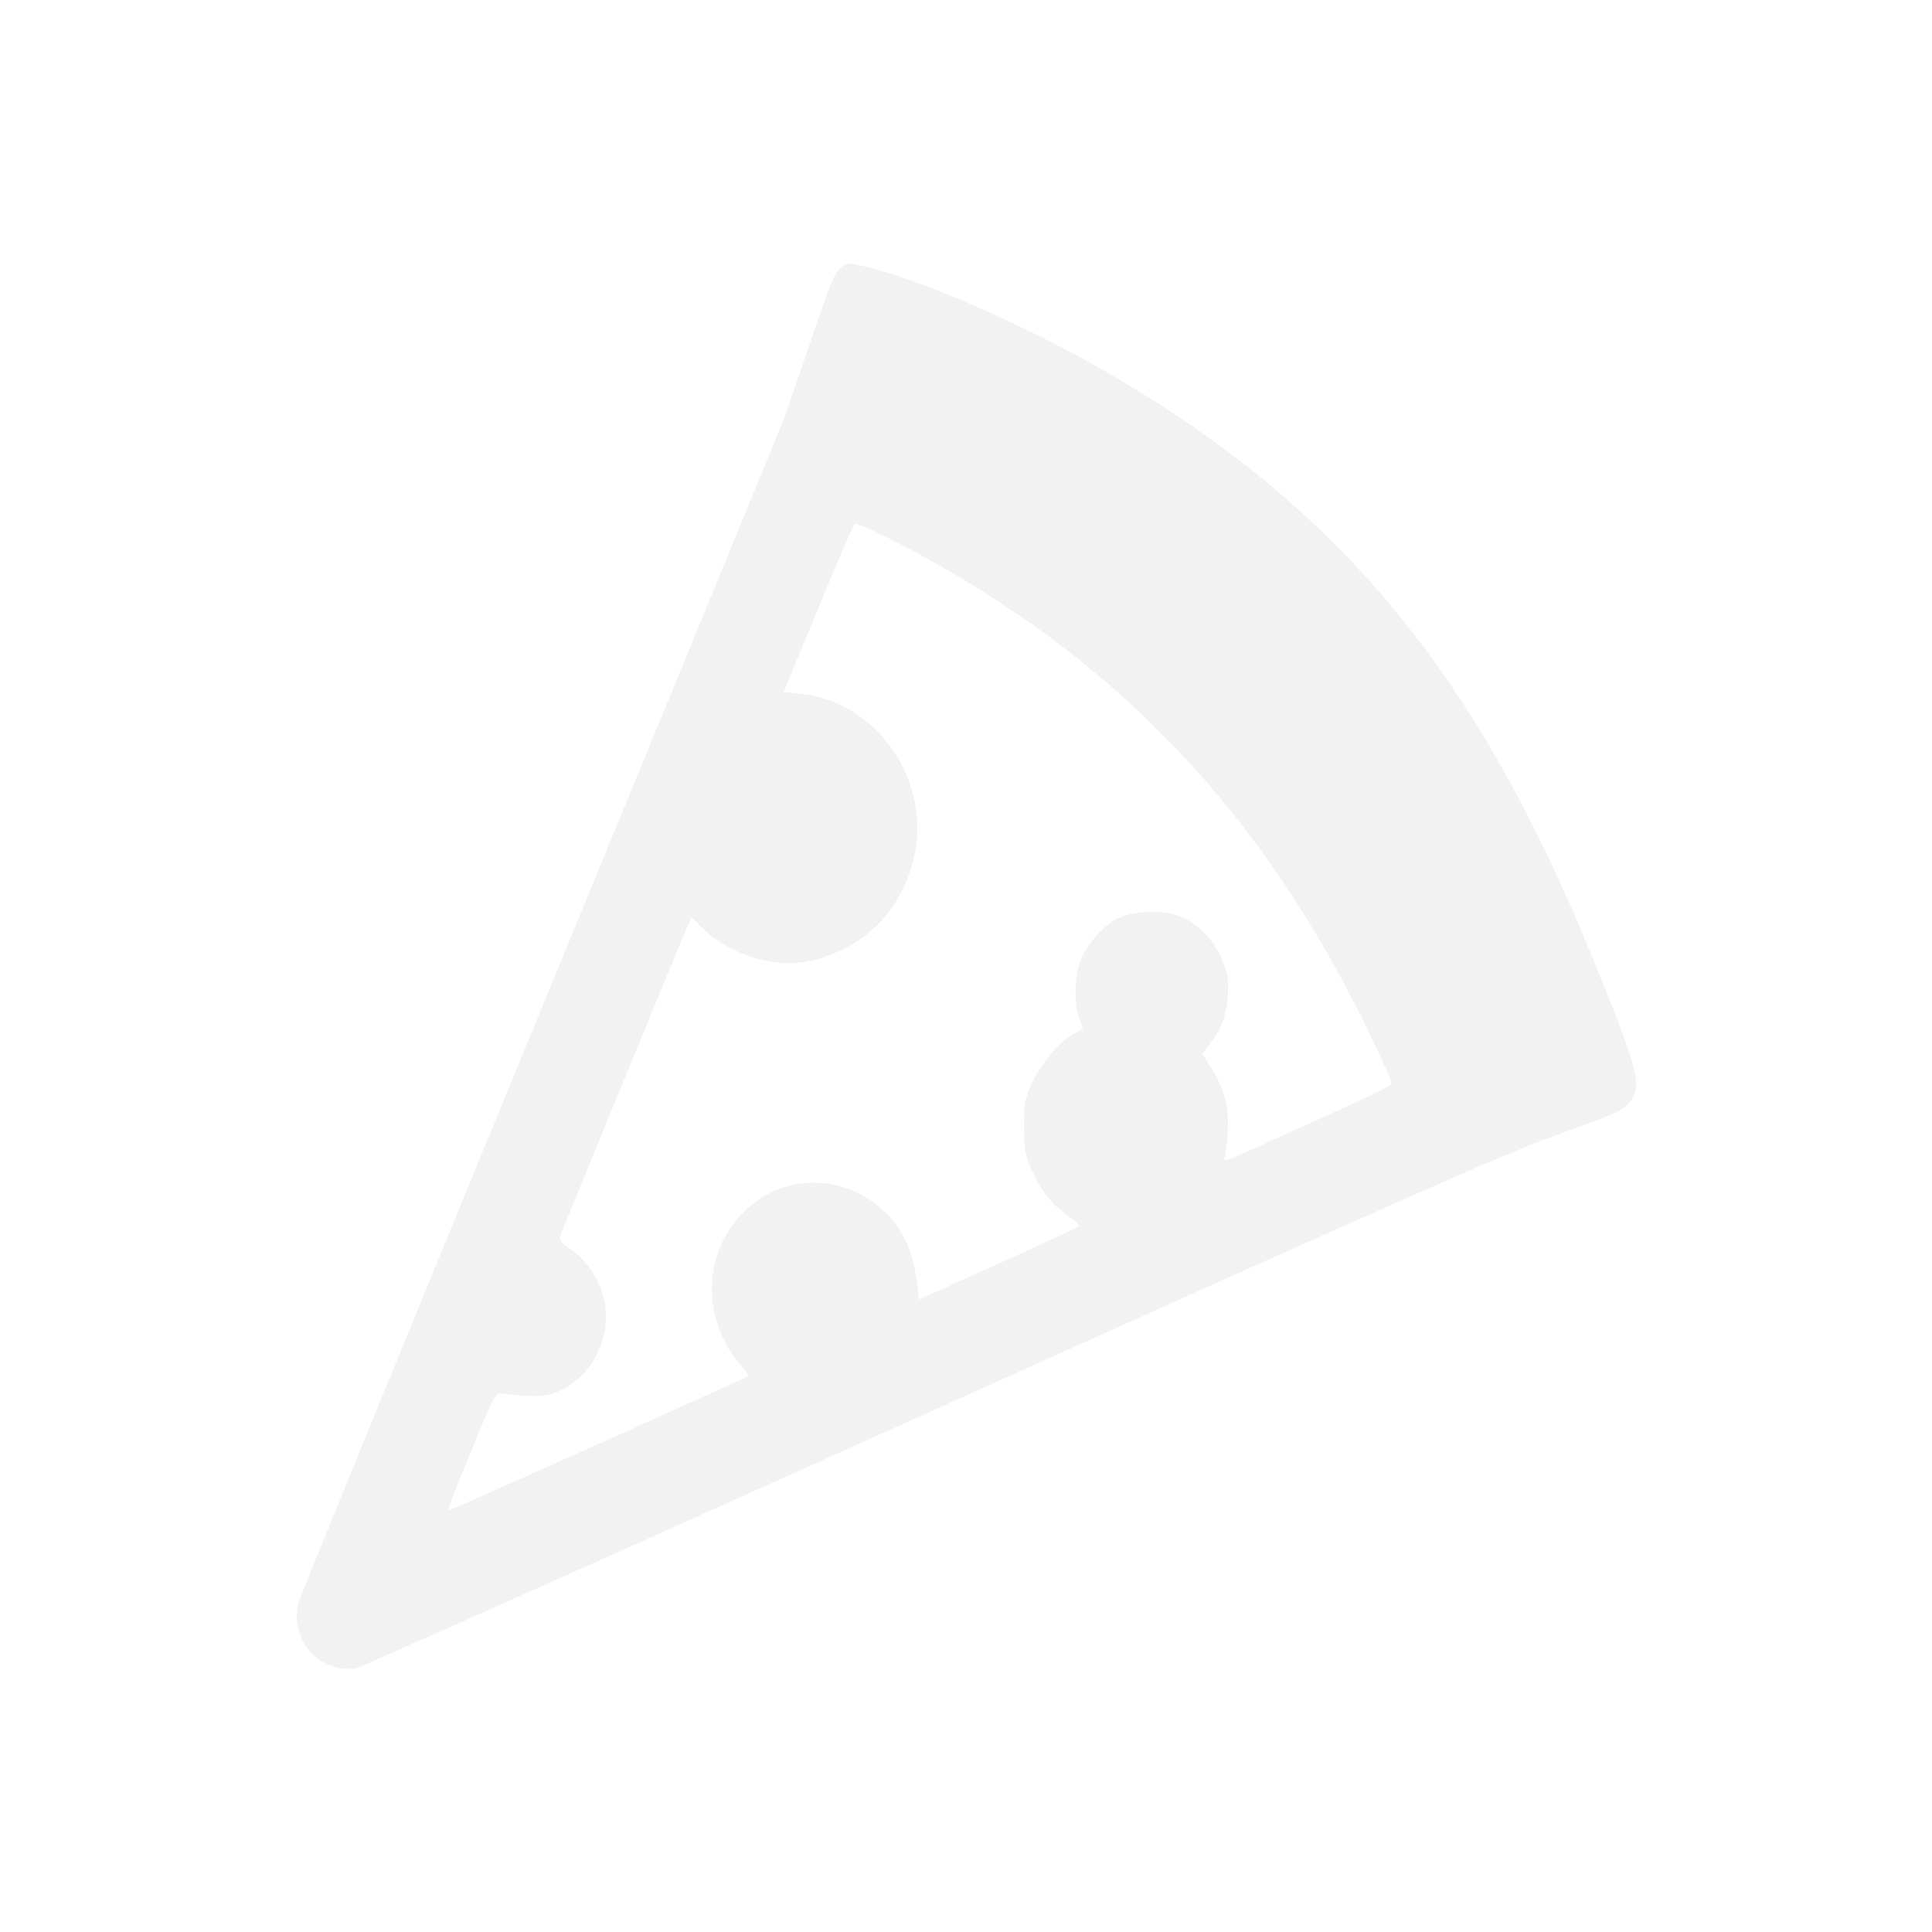 <?xml version="1.0" encoding="UTF-8" standalone="no"?>
<!-- Created with Inkscape (http://www.inkscape.org/) -->
<svg id="svg3815" xmlns:rdf="http://www.w3.org/1999/02/22-rdf-syntax-ns#" xmlns="http://www.w3.org/2000/svg" height="22" width="22" version="1.1" xmlns:cc="http://creativecommons.org/ns#" xmlns:xlink="http://www.w3.org/1999/xlink" xmlns:dc="http://purl.org/dc/elements/1.1/">
 <defs id="defs3817">
  <filter id="filter3174" color-interpolation-filters="sRGB">
   <feGaussianBlur id="feGaussianBlur3176" stdDeviation="1.71"/>
  </filter>
  <filter id="filter3794" height="1.384" width="1.384" color-interpolation-filters="sRGB" y="-.192" x="-.192">
   <feGaussianBlur id="feGaussianBlur3796" stdDeviation="5.28"/>
  </filter>
  <clipPath id="clipPath4355">
   <rect id="rect4357" style="fill:#fff" rx="6" ry="6" height="80" width="84" y="6" x="6"/>
  </clipPath>
 </defs>
 <g id="layer1" transform="translate(-461.71 -525.79)">
  <rect id="rect3745" style="opacity:.9;filter:url(#filter3174);display:none;fill:#f2f2f2" transform="matrix(.363 0 0 .363 536.21 442.45)" rx="6" ry="6" height="85" width="86" y="7" x="5"/>
  <rect id="rect3171" style="opacity:.1;filter:url(#filter3794);stroke:#fff;stroke-linecap:round;stroke-width:.5;display:none;fill:#f2f2f2" transform="matrix(.363 0 0 .363 536.21 442.45)" clip-path="url(#clipPath4355)" rx="12" ry="12" height="62" width="66" y="15" x="15"/>
  <path id="path11266" style="fill:#f2f2f2" d="m465.55 544.78c-0.163-0.035-0.322-0.157-0.391-0.301-0.07-0.145-0.087-0.294-0.051-0.436 0.018-0.071 1.256-3.097 2.75-6.725 1.494-3.628 2.743-6.666 2.776-6.753s0.157-0.447 0.277-0.801c0.266-0.783 0.293-0.849 0.373-0.925 0.058-0.055 0.079-0.057 0.237-0.023 0.658 0.142 1.973 0.723 2.939 1.298 2.551 1.519 4.067 3.367 5.369 6.544 0.526 1.285 0.583 1.491 0.455 1.661-0.088 0.117-0.146 0.144-0.89 0.41-0.529 0.189-1.952 0.819-7.103 3.142-3.543 1.598-6.484 2.911-6.536 2.919-0.052 0.008-0.144 0.003-0.204-0.01zm2.986-2.551c0.926-0.417 1.69-0.763 1.696-0.769 0.006-0.006-0.034-0.064-0.09-0.129-0.439-0.51-0.433-1.249 0.014-1.717 0.652-0.683 1.782-0.333 1.967 0.609 0.019 0.095 0.037 0.216 0.041 0.269l0.007 0.097 0.9-0.405c0.495-0.223 0.91-0.416 0.923-0.429 0.013-0.013-0.044-0.069-0.126-0.124-0.179-0.122-0.305-0.282-0.415-0.528-0.071-0.159-0.082-0.223-0.082-0.482-0-0.269 0.009-0.319 0.092-0.503 0.098-0.215 0.315-0.47 0.473-0.555 0.052-0.028 0.098-0.053 0.102-0.057 0.004-0.004-0.013-0.058-0.037-0.121-0.059-0.147-0.058-0.443 0.002-0.627 0.059-0.181 0.251-0.413 0.414-0.5 0.172-0.092 0.503-0.113 0.703-0.043 0.214 0.074 0.399 0.256 0.5 0.492 0.073 0.17 0.082 0.223 0.07 0.418-0.015 0.233-0.063 0.365-0.205 0.554l-0.084 0.111 0.099 0.156c0.151 0.239 0.205 0.447 0.19 0.731-0.007 0.133-0.024 0.266-0.036 0.296-0.02 0.047 0.006 0.042 0.17-0.031 1.449-0.65 1.732-0.783 1.733-0.817 0-0.022-0.099-0.249-0.222-0.505-1.233-2.577-2.921-4.35-5.351-5.621-0.326-0.171-0.528-0.26-0.545-0.241-0.015 0.017-0.203 0.454-0.417 0.972l-0.389 0.942 0.199 0.02c0.877 0.09 1.499 1.007 1.279 1.889-0.145 0.581-0.545 0.987-1.125 1.14-0.422 0.111-0.971-0.049-1.293-0.378l-0.108-0.11-0.038 0.086c-0.091 0.206-1.45 3.514-1.462 3.558-0.009 0.032 0.034 0.081 0.125 0.14 0.18 0.119 0.337 0.36 0.383 0.588 0.07 0.35-0.081 0.737-0.365 0.936-0.221 0.155-0.358 0.174-0.808 0.117-0.066-0.008-0.091 0.038-0.323 0.603-0.275 0.669-0.295 0.723-0.265 0.723 0.011 0 0.778-0.341 1.705-0.758z"/>
 </g>
</svg>
